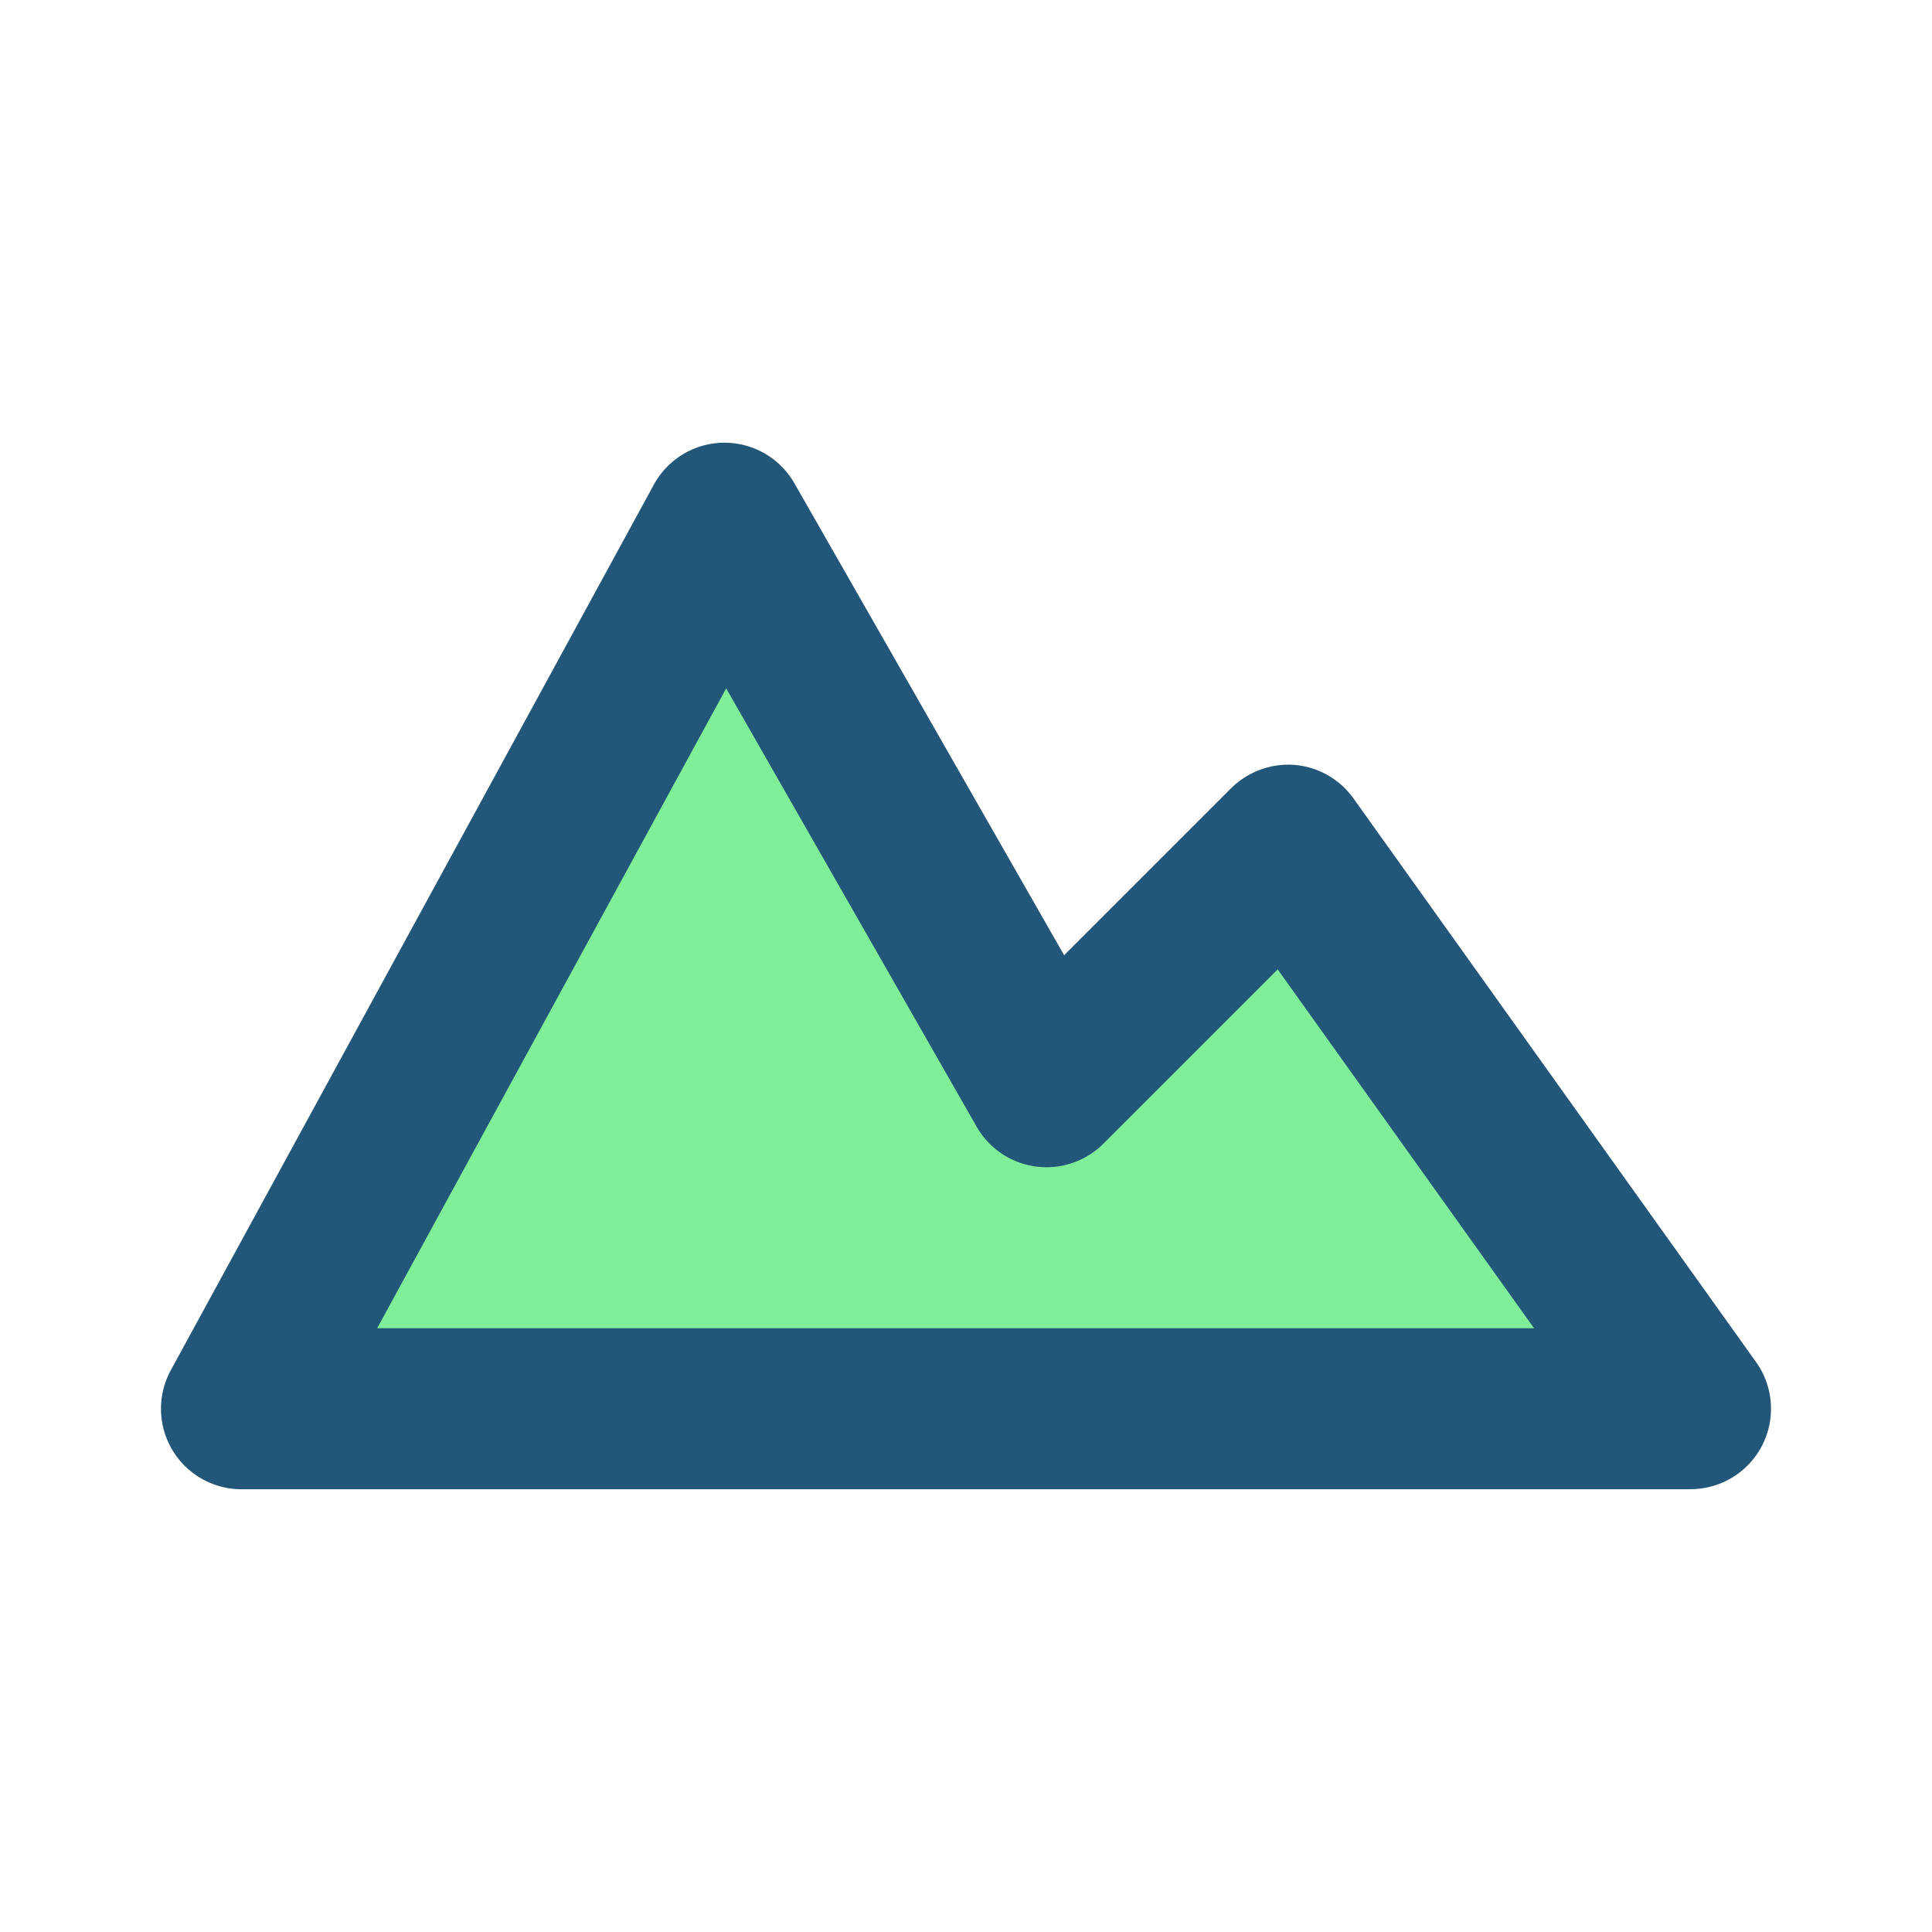 <svg height="512" viewBox="0 0 24 24" width="512" xmlns="http://www.w3.org/2000/svg"><g id="_13" data-name="13"><path d="m3 17.5 6-11 4 7 3-3 5 7z" fill="#80ed99"/><path d="m21 18.5h-18a1.0 1 0 0 1 -.878-1.479l6-11a1.0 1 0 0 1 1.746-.018l3.351 5.863 2.074-2.074a1.012 1.012 0 0 1 .789-.29 1.002 1.002 0 0 1 .731.416l5 7a.999.999 0 0 1 -.814 1.581zm-16.315-2h14.372l-3.185-4.458-2.165 2.165a1.0 1 0 0 1 -1.575-.211l-3.111-5.445z" fill="#22577a"/></g></svg>